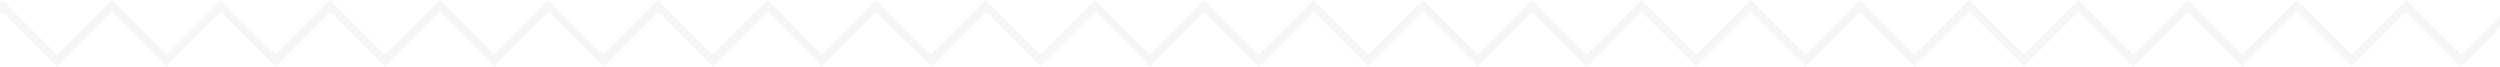 <svg xmlns="http://www.w3.org/2000/svg" width="328" height="8.725" viewBox="0 0 328 8.725">
  <path id="Subtraction_31" data-name="Subtraction 31" d="M-1277.958-306.469h0l-7.168-7.169-7.159,7.169-7.18-7.169-7.169,7.169-7.159-7.169-7.169,7.169-7.169-7.169-7.168,7.169-7.169-7.169-7.169,7.169-7.169-7.169-7.169,7.169-7.169-7.169-7.159,7.169-7.18-7.169-7.169,7.169-7.159-7.169-7.169,7.169-7.169-7.169-7.169,7.169-7.169-7.169-7.169,7.169-7.169-7.169L-1450-306.47l-7.169-7.169-7.159,7.169-7.18-7.169-7.169,7.169-7.159-7.169L-1493-306.47l-7.169-7.169-7.169,7.169-7.169-7.169-7.169,7.169-7.168-7.169-7.169,7.169-7.169-7.169-7.159,7.169-7.18-7.169-7.169,7.169-7.159-7.169-7.169,7.169-7.169-7.169-.305.305v-1.555l.305-.305,7.169,7.169,7.169-7.169,7.159,7.169,7.169-7.169,7.18,7.169,7.159-7.169,7.169,7.169,7.169-7.169,7.168,7.169,7.169-7.169,7.169,7.169,7.169-7.169,7.169,7.169,7.169-7.169,7.159,7.169,7.169-7.169,7.18,7.169,7.159-7.169,7.169,7.169,7.169-7.169,7.169,7.169,7.169-7.169,7.169,7.169,7.169-7.169,7.169,7.169,7.169-7.169,7.159,7.169,7.169-7.169,7.18,7.169,7.159-7.169,7.169,7.169,7.169-7.169,7.169,7.169,7.169-7.169,7.169,7.169,7.168-7.169,7.169,7.169,7.169-7.169,7.159,7.169,7.169-7.169,7.18,7.169,7.159-7.169,7.169,7.169,7.169-7.169,7.169,7.169,5.117-5.118v1.567l-5.117,5.106-7.17-7.169-7.169,7.169Z" transform="translate(1586.5 315.194)" fill="#e2e2e2" opacity="0.31"/>
</svg>
